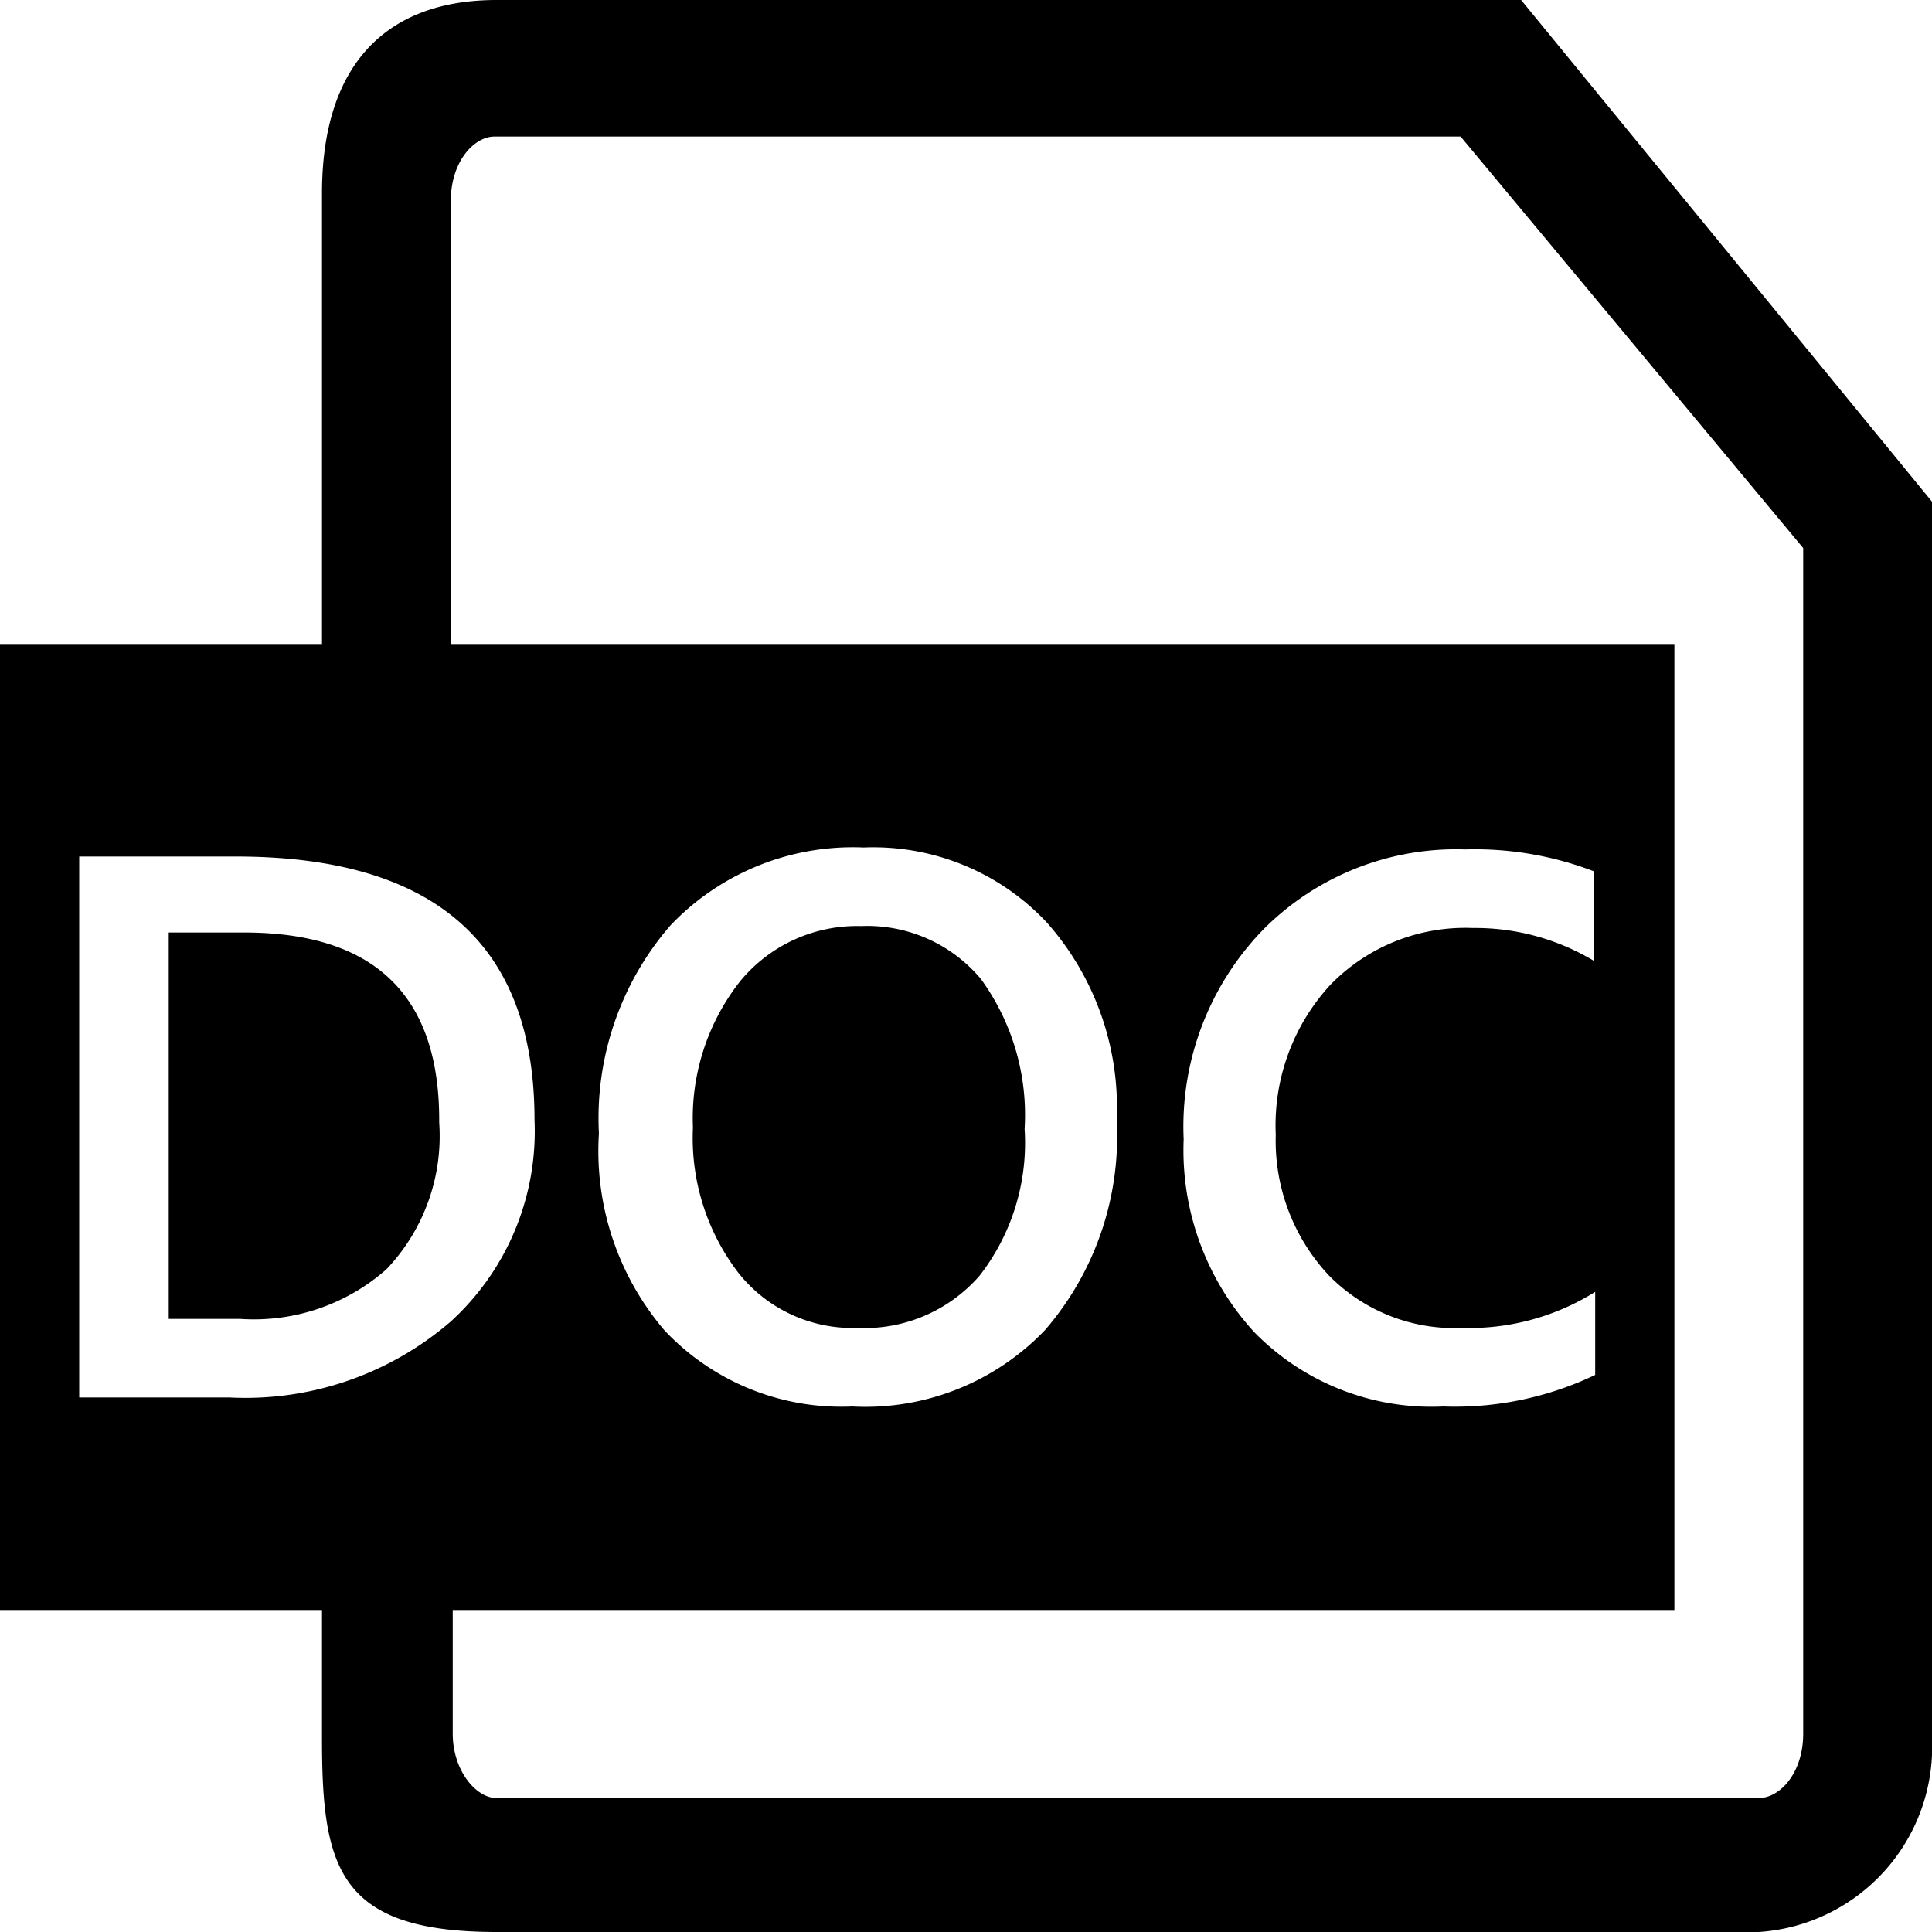 <svg xmlns="http://www.w3.org/2000/svg" viewBox="0 0 30 30"><g id="Слой_60" data-name="Слой 60"><path d="M15.21,19.81a3.36,3.36,0,0,0,.7-2.28,3.59,3.59,0,0,0-.68-2.33,2.3,2.3,0,0,0-1.86-.82,2.35,2.35,0,0,0-1.88.86,3.44,3.44,0,0,0-.73,2.27,3.44,3.44,0,0,0,.71,2.26,2.26,2.26,0,0,0,1.84.85A2.37,2.37,0,0,0,15.21,19.81Z"/><path d="M3.79,14.48H2.62v6H3.73A3.11,3.11,0,0,0,6,19.71a3,3,0,0,0,.82-2.28Q6.84,14.48,3.79,14.48Z"/><path d="M23.62,0H7.71C6,0,5,1,5,3H5v7H0V25H5v2c0,2,.25,3,2.71,3h19.6a2.88,2.88,0,0,0,2.69-3V7.79ZM3.56,21.7H1.23V13.3H3.66q4.64,0,4.64,4.09A4,4,0,0,1,7,20.52,4.88,4.88,0,0,1,3.56,21.7ZM28,26.92c0,.61-.36,1-.69,1H7.71c-.32,0-.68-.43-.68-1V25H26V10H7V3H7v.12c0-.61.36-1,.68-1h15L28,8.51ZM9.3,17.6a4.57,4.57,0,0,1,1.11-3.23,3.91,3.91,0,0,1,3-1.21,3.69,3.69,0,0,1,2.85,1.17,4.33,4.33,0,0,1,1.08,3.06,4.6,4.6,0,0,1-1.11,3.26,3.86,3.86,0,0,1-3,1.19,3.77,3.77,0,0,1-2.91-1.18A4.29,4.29,0,0,1,9.3,17.6Zm11.33,2.2a2.73,2.73,0,0,0,2.08.82,3.68,3.68,0,0,0,2.06-.56v1.29a5.06,5.06,0,0,1-2.36.49,3.85,3.85,0,0,1-2.93-1.15,4.18,4.18,0,0,1-1.1-3,4.39,4.39,0,0,1,1.24-3.26,4.22,4.22,0,0,1,3.13-1.24,5.16,5.16,0,0,1,2,.34v1.39a3.58,3.58,0,0,0-1.88-.51,2.92,2.92,0,0,0-2.21.88,3.22,3.22,0,0,0-.85,2.33A3.06,3.06,0,0,0,20.63,19.8Z"/></g></svg>